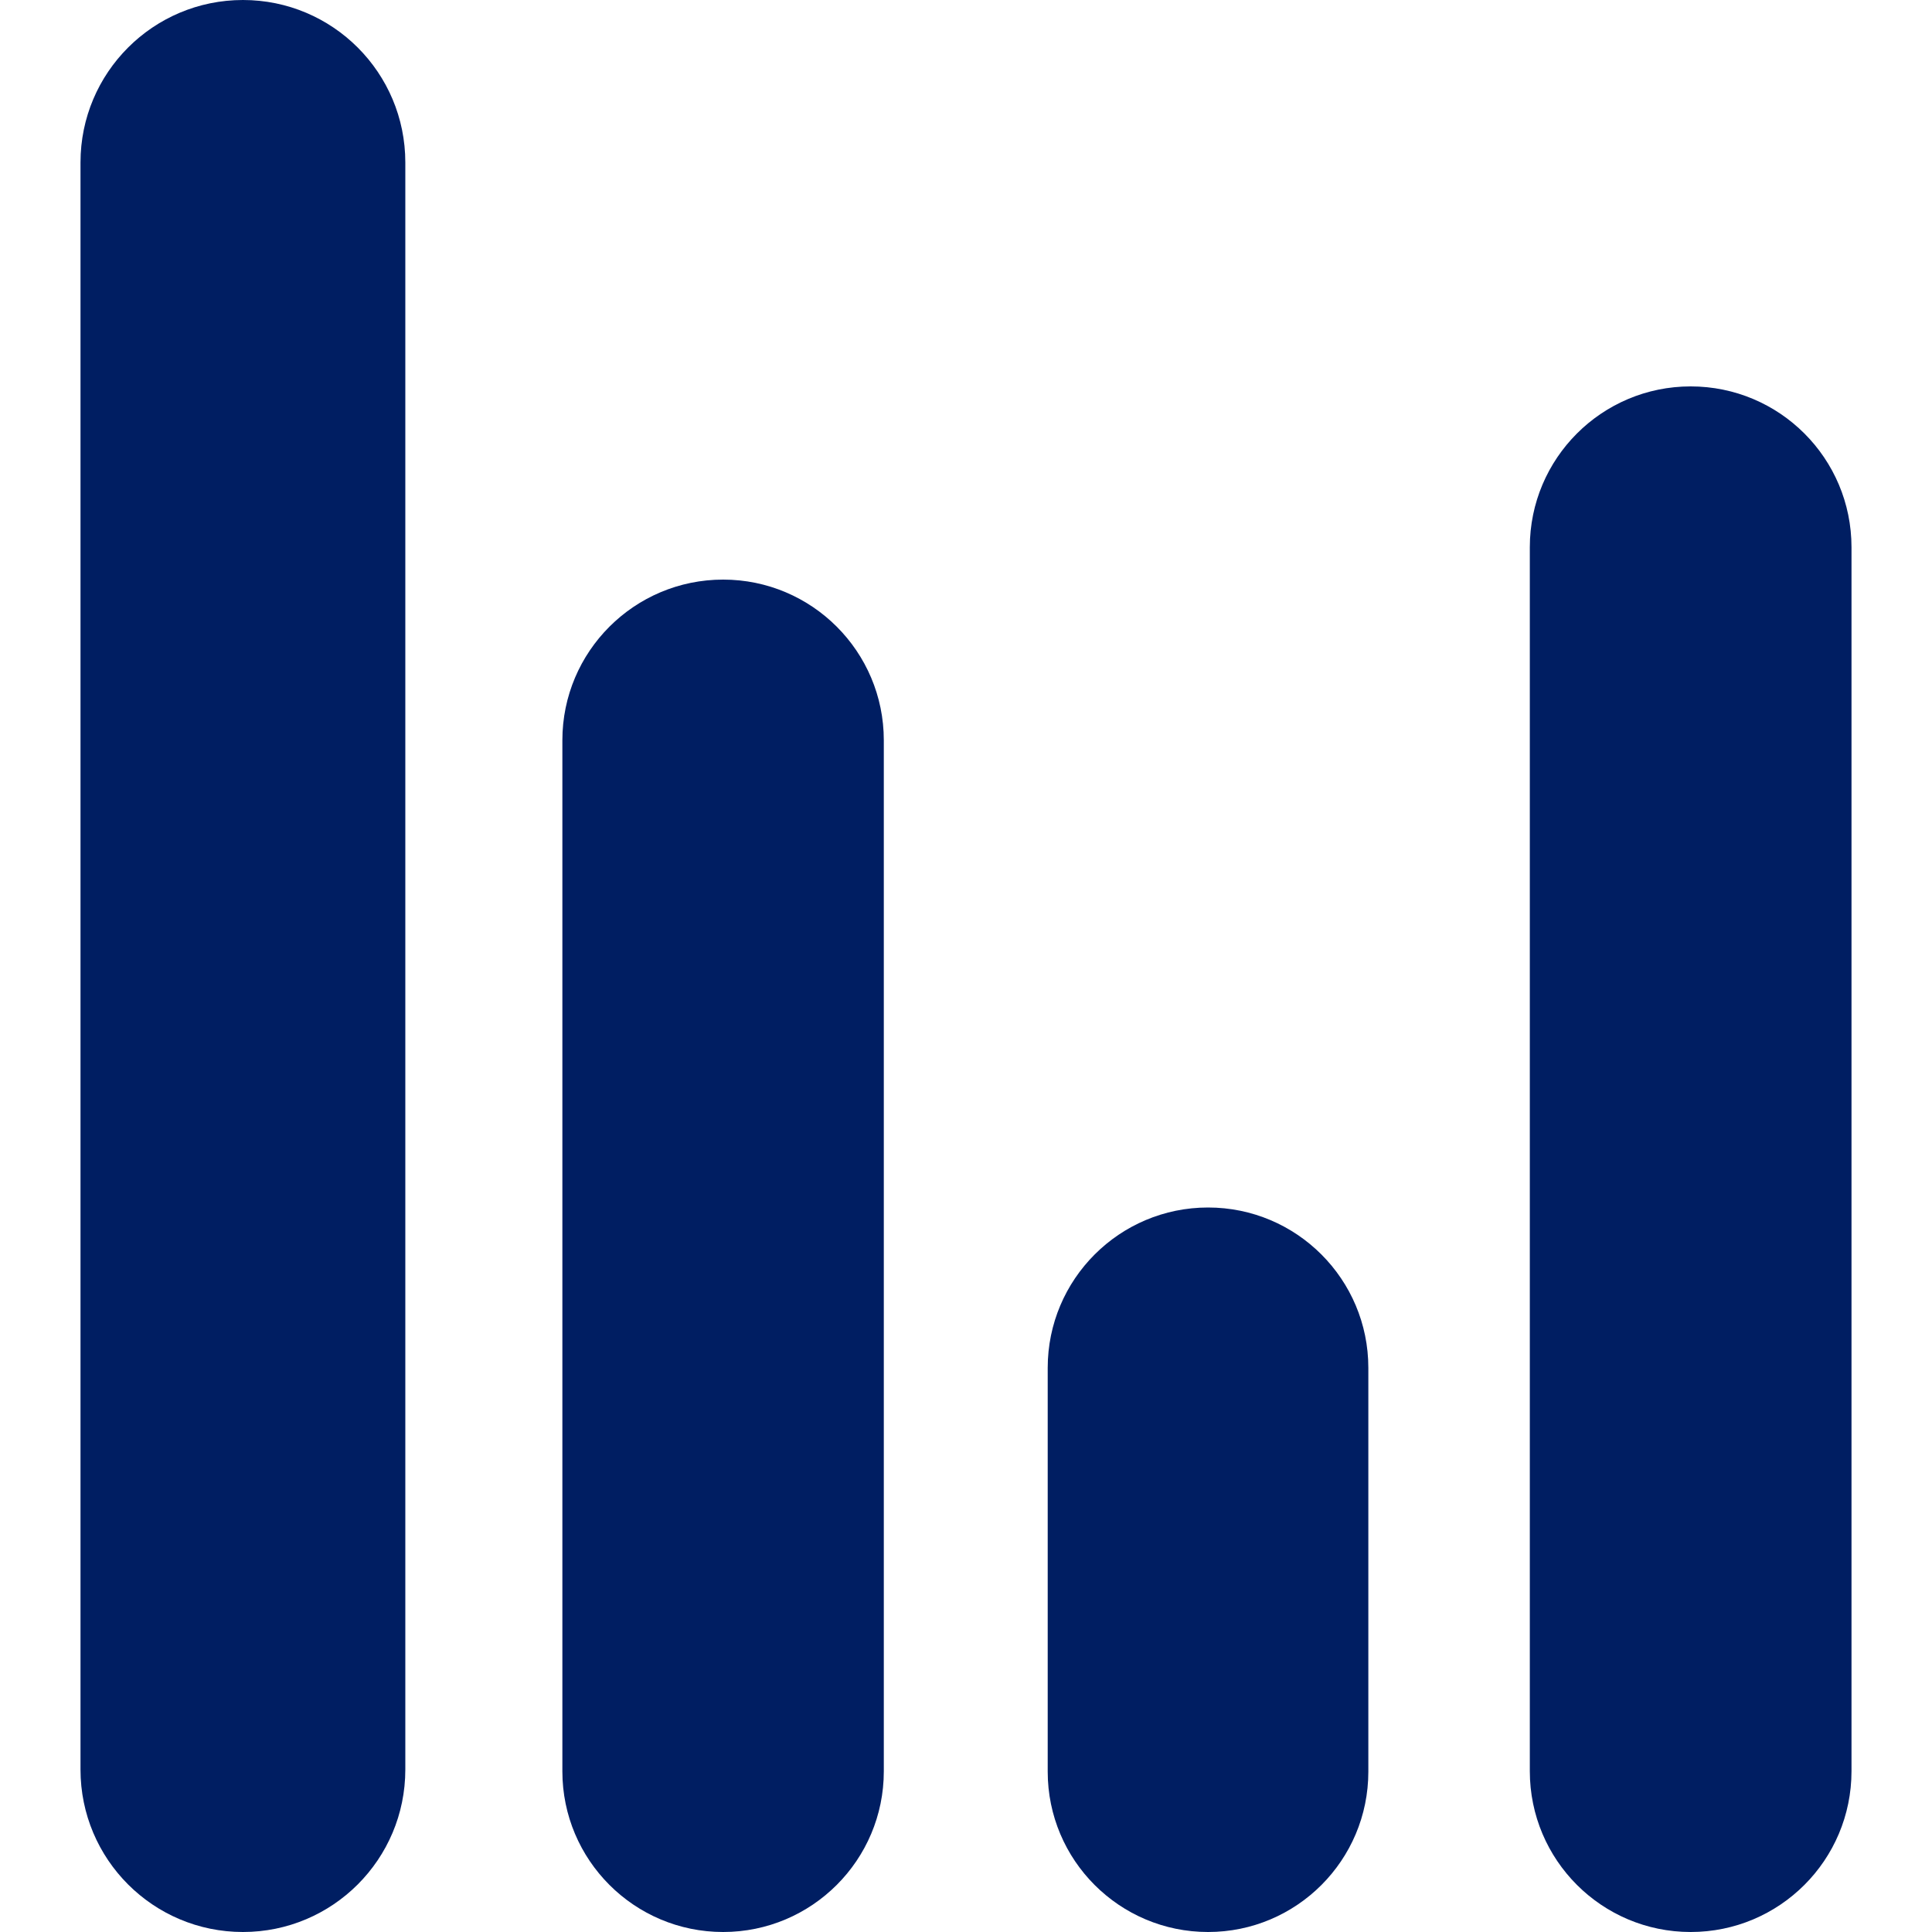 <?xml version="1.0" encoding="UTF-8"?>
<svg width="24px" height="24px" viewBox="0 0 24 24" version="1.1" xmlns="http://www.w3.org/2000/svg" xmlns:xlink="http://www.w3.org/1999/xlink">
    <!-- Generator: Sketch 63.1 (92452) - https://sketch.com -->
    <title>atom/icon/checkup-detail_small</title>
    <desc>Created with Sketch.</desc>
    <g id="atom/icon/checkup-detail_small" stroke="none" stroke-width="1" fill="none" fill-rule="evenodd">
        <path d="M3.018,-9.05941988e-14 C4.132,-9.07988946e-14 5.035,0.903 5.035,2.018 L5.035,21.982 C5.035,23.097 4.132,24 3.018,24 C1.903,24 1,23.097 1,21.982 L1,2.018 C1,0.903 1.903,-9.0389503e-14 3.018,-9.05941988e-14 Z M15.007,15 C16.107,15 16.998,15.892 16.998,16.992 L16.998,22.008 C16.998,23.108 16.107,24 15.007,24 C13.907,24 13.015,23.108 13.015,22.008 L13.015,16.992 C13.015,15.892 13.907,15 15.007,15 Z M21.002,4.8 C22.106,4.8 23,5.694 23,6.798 L23,22.002 C23,23.106 22.106,24 21.002,24 C19.899,24 19.004,23.106 19.004,22.002 L19.004,6.798 C19.004,5.694 19.899,4.8 21.002,4.8 Z M8.983,7.2 C10.085,7.2 10.979,8.094 10.979,9.196 L10.979,22.004 C10.979,23.106 10.085,24 8.983,24 C7.88,24 6.986,23.106 6.986,22.004 L6.986,9.196 C6.986,8.094 7.88,7.2 8.983,7.2 Z" id="Combined-Shape" fill="#001E62" fill-rule="nonzero"></path>
    </g>
</svg>